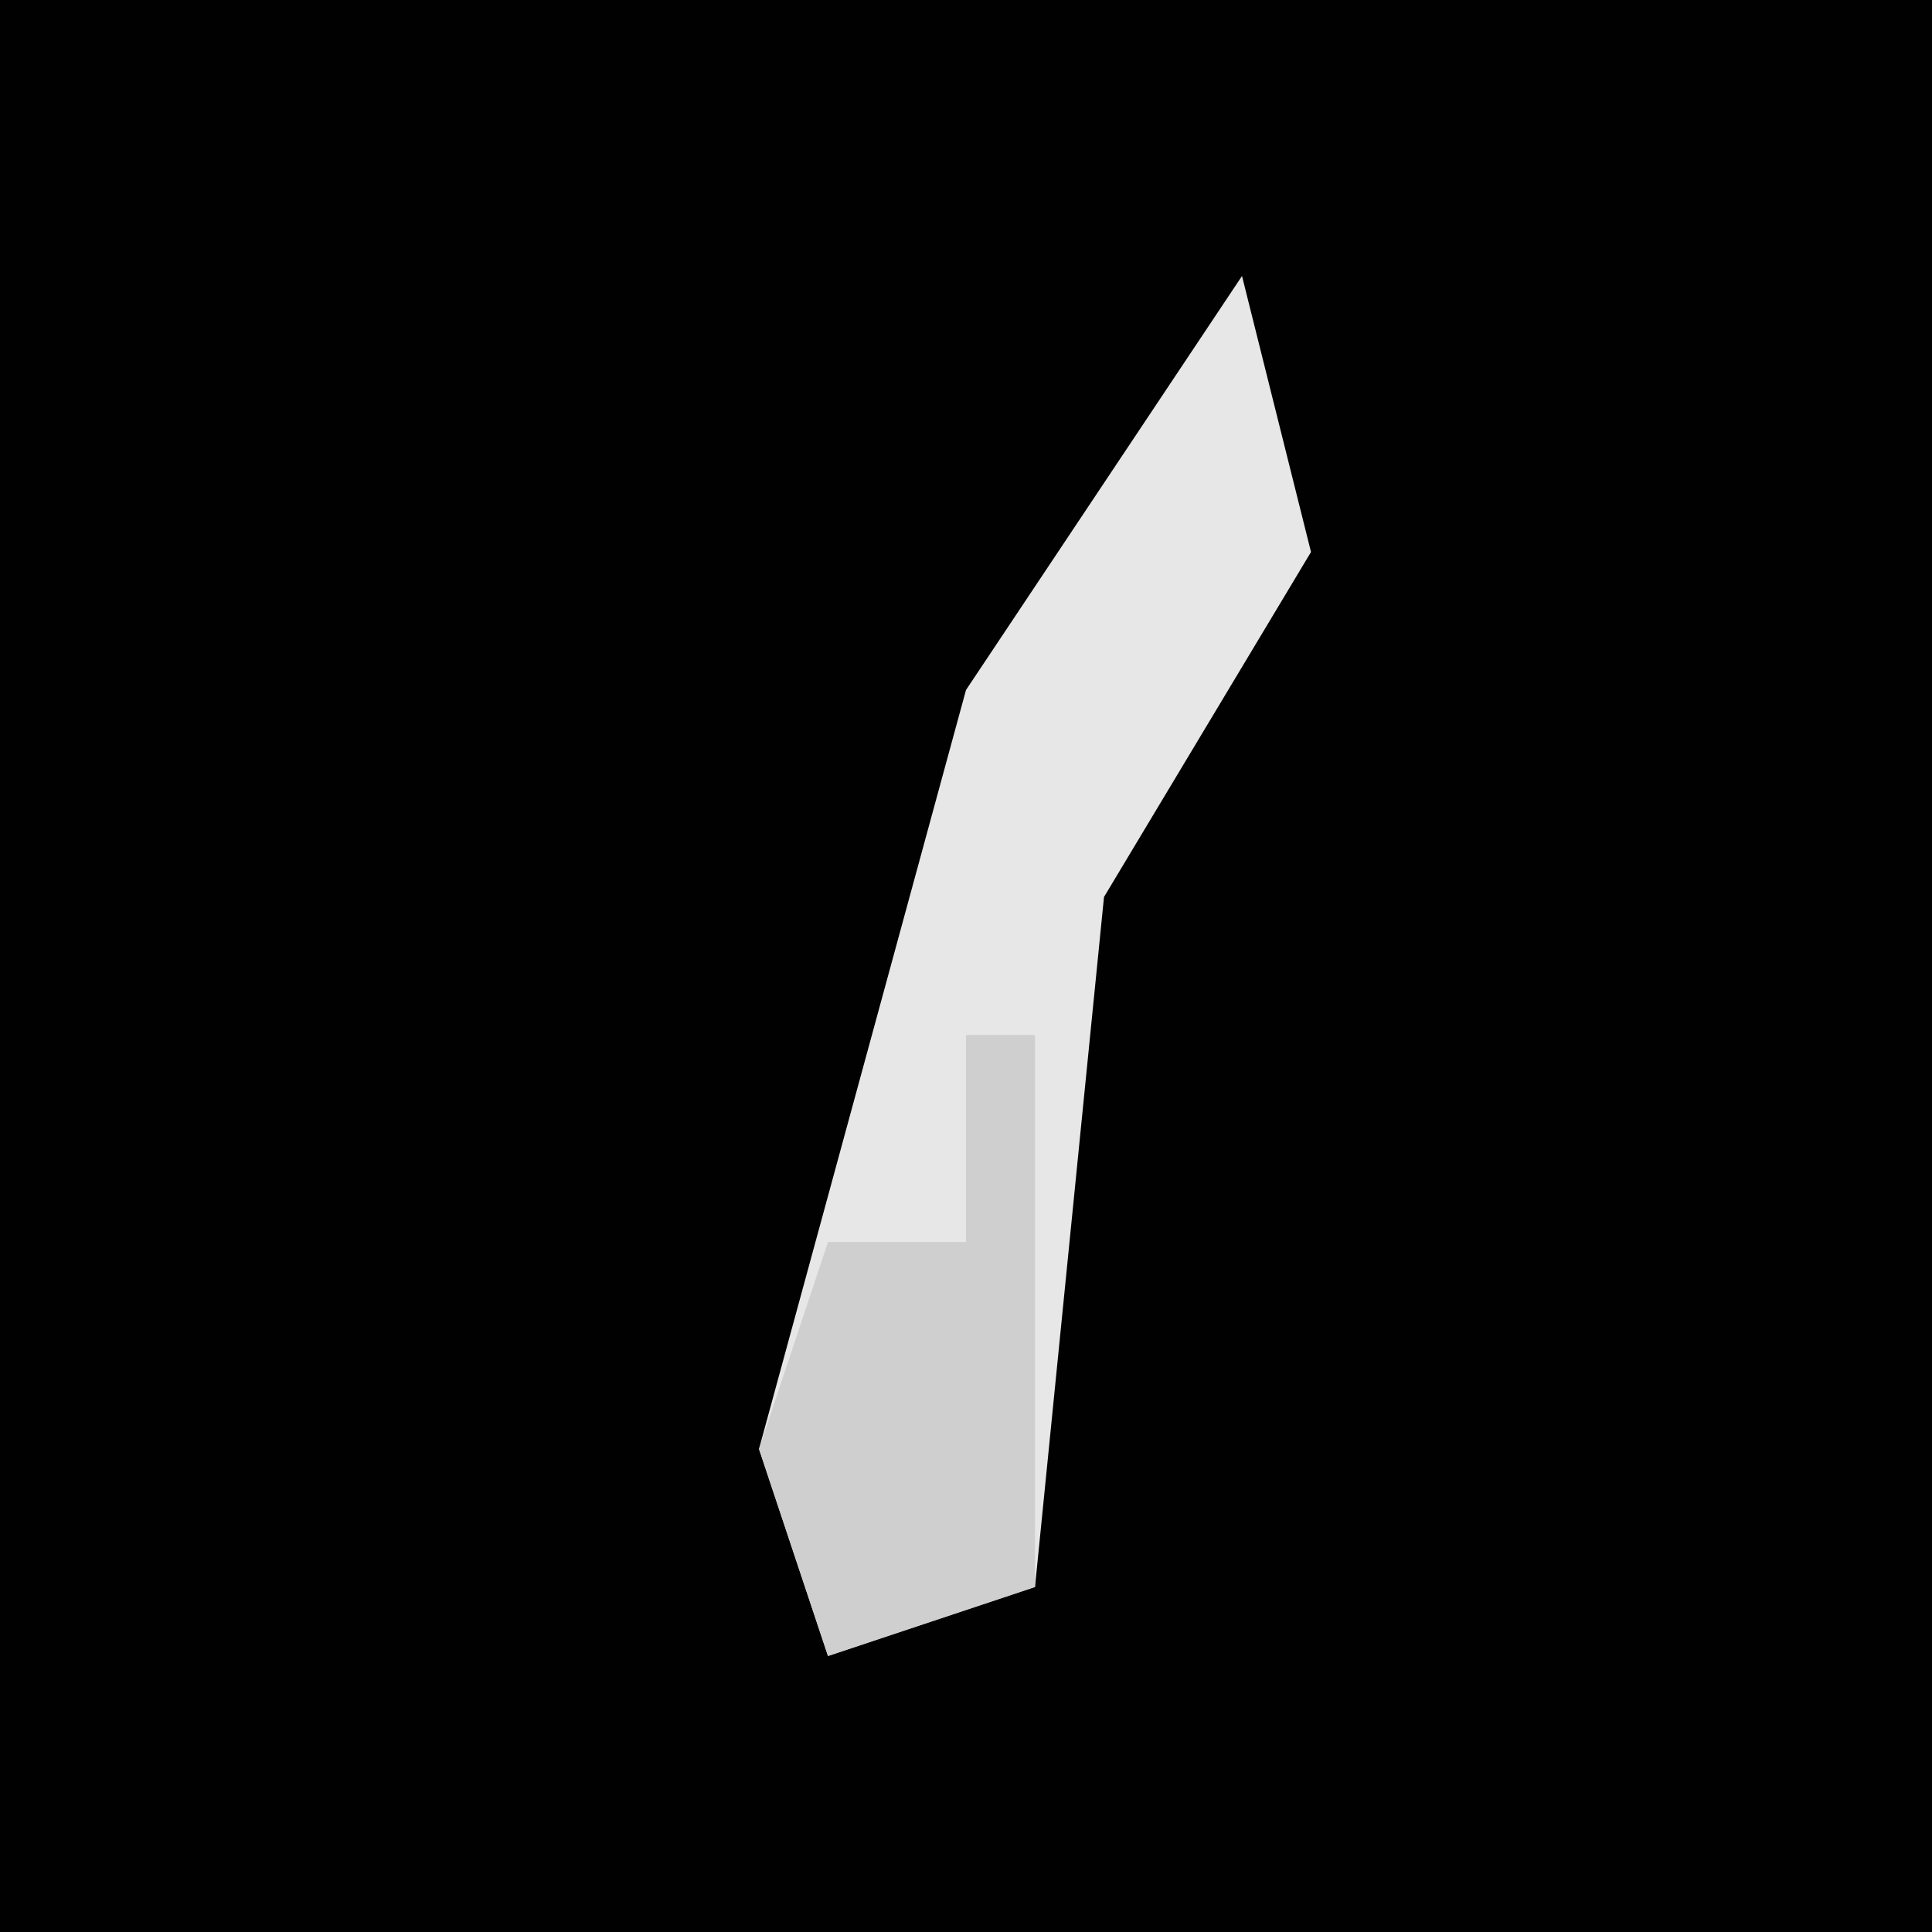 <?xml version="1.0" encoding="UTF-8"?>
<svg version="1.1" xmlns="http://www.w3.org/2000/svg" width="28" height="28">
<path d="M0,0 L28,0 L28,28 L0,28 Z " fill="#010101" transform="translate(0,0)"/>
<path d="M0,0 L1,4 L-2,9 L-3,19 L-6,20 L-7,17 L-4,6 Z " fill="#E7E7E7" transform="translate(18,4)"/>
<path d="M0,0 L1,0 L1,8 L-2,9 L-3,6 L-2,3 L0,3 Z " fill="#CFCFCF" transform="translate(14,15)"/>
</svg>
